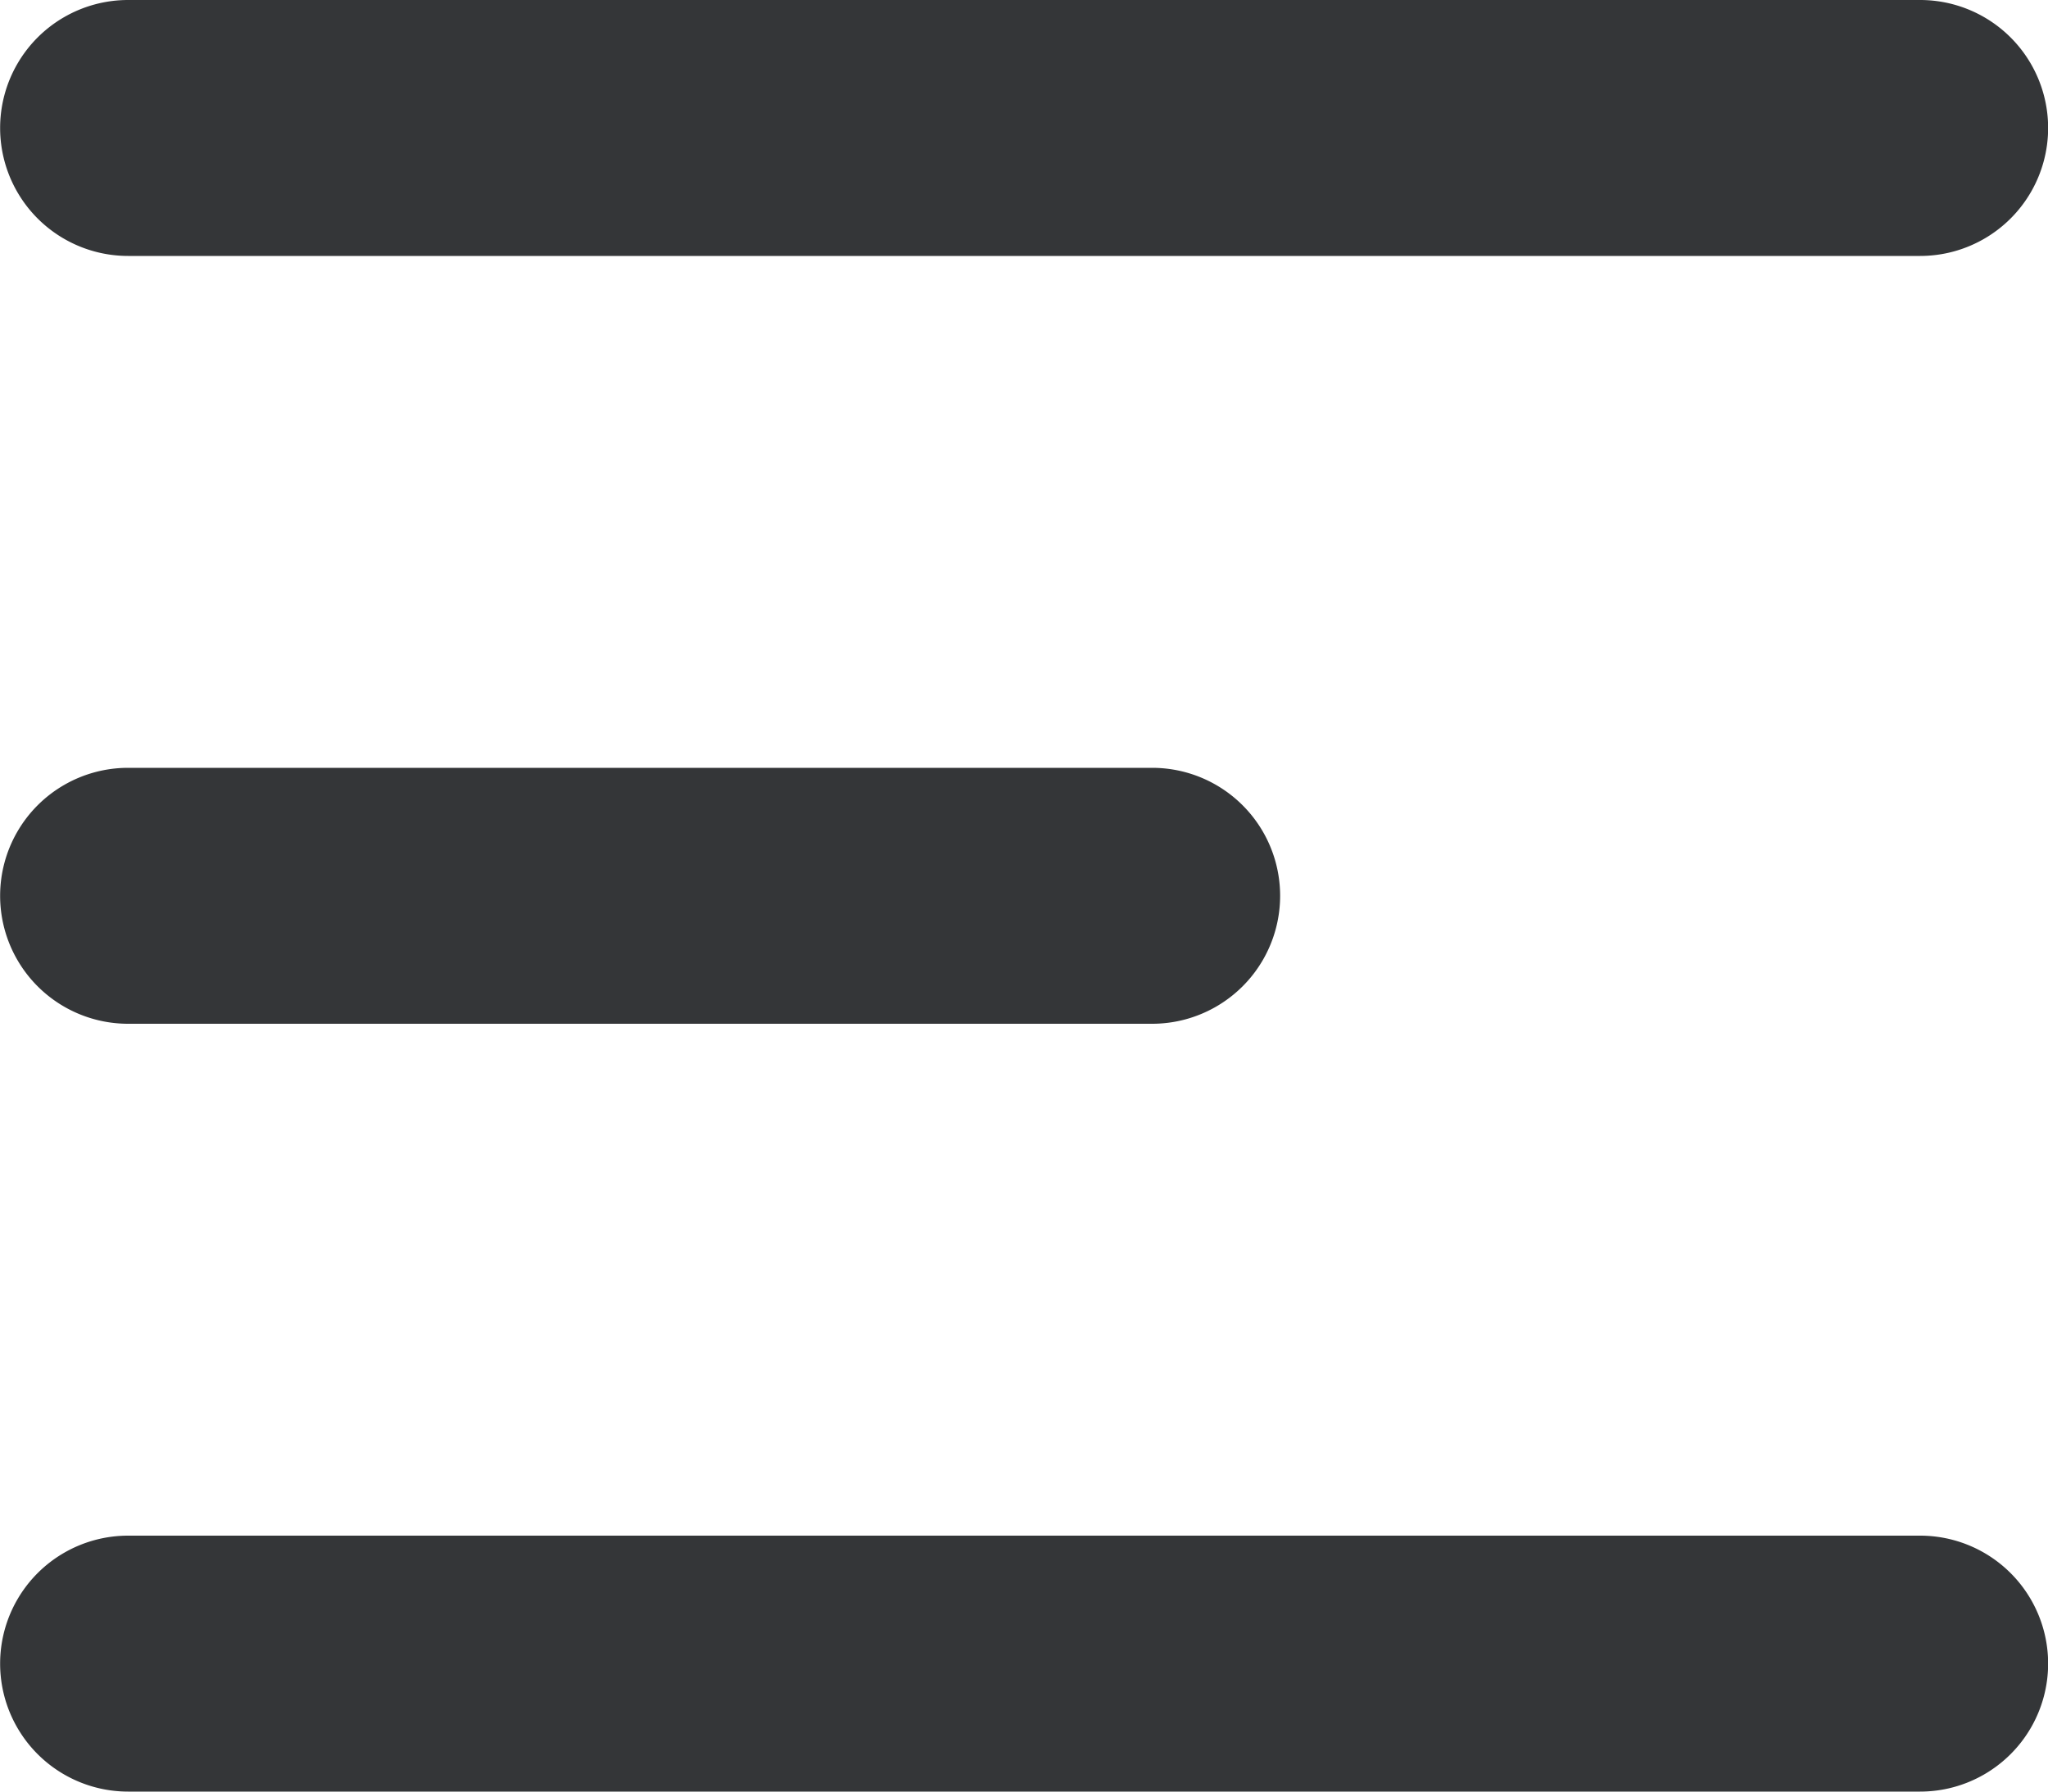 <svg xmlns="http://www.w3.org/2000/svg" xmlns:xlink="http://www.w3.org/1999/xlink" width="16" height="14.001" viewBox="0 0 16 14.001">
  <defs>
    <clipPath id="clip-path">
      <rect width="16" height="14.001" fill="none"/>
    </clipPath>
  </defs>
  <g id="menu_icon" data-name="menu icon" clip-path="url(#clip-path)">
    <path id="menu_icon-2" data-name="menu icon" d="M1,14a1,1,0,0,1,0-2H15a1,1,0,0,1,0,2ZM1,8A1,1,0,0,1,1,6H9A1,1,0,0,1,9,8ZM1,2A1,1,0,0,1,1,0H15a1,1,0,0,1,0,2Z" transform="translate(0.001)" fill="#343638"/>
  </g>
</svg>
